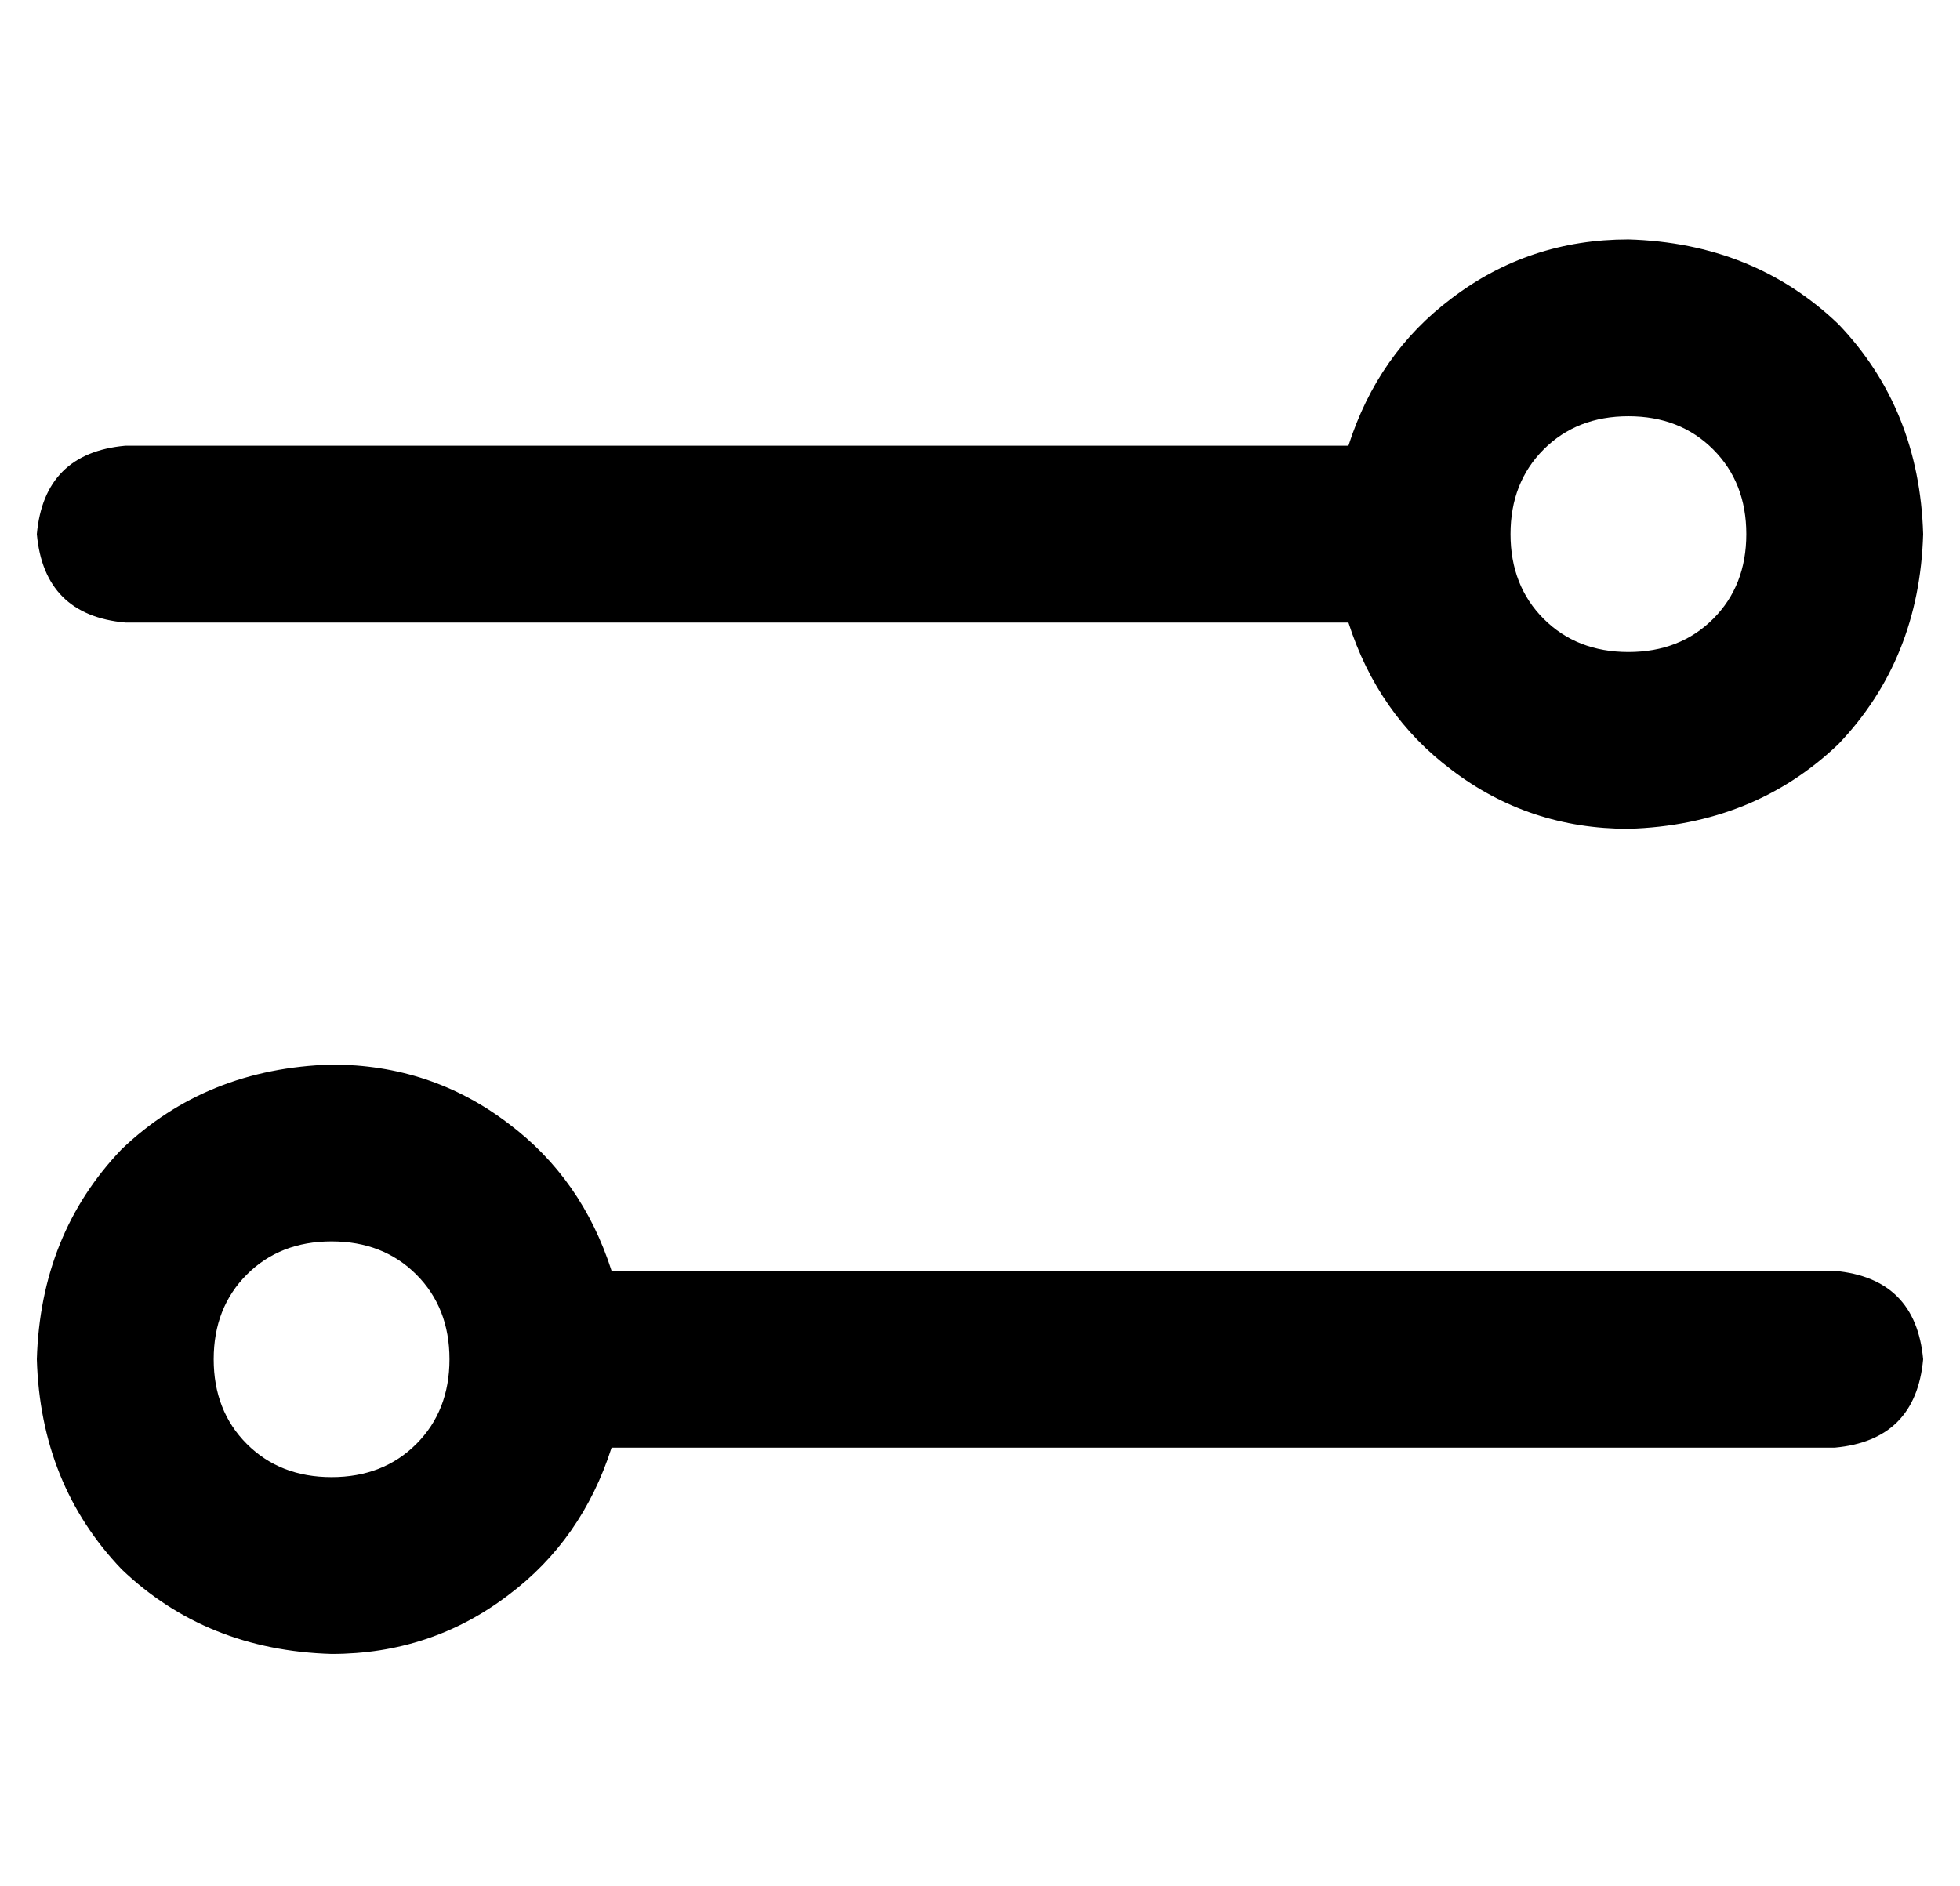 <?xml version="1.0" standalone="no"?>
<!DOCTYPE svg PUBLIC "-//W3C//DTD SVG 1.1//EN" "http://www.w3.org/Graphics/SVG/1.1/DTD/svg11.dtd" >
<svg xmlns="http://www.w3.org/2000/svg" xmlns:xlink="http://www.w3.org/1999/xlink" version="1.1" viewBox="-10 -40 532 512">
   <path fill="currentColor"
d="M80 297q-14 0 -23 9v0v0q-9 9 -9 23t9 23t23 9t23 -9t9 -23t-9 -23t-23 -9v0zM156 305h332h-332h332q22 2 24 24q-2 22 -24 24h-332v0q-8 25 -28 40q-21 16 -48 16q-34 -1 -57 -23q-22 -23 -23 -57q1 -34 23 -57q23 -22 57 -23q27 0 48 16q20 15 28 40v0zM400 105
q0 14 9 23v0v0q9 9 23 9t23 -9t9 -23t-9 -23t-23 -9t-23 9t-9 23v0zM356 81q8 -25 28 -40v0v0q21 -16 48 -16q34 1 57 23q22 23 23 57q-1 34 -23 57q-23 22 -57 23q-27 0 -48 -16q-20 -15 -28 -40h-332v0q-22 -2 -24 -24q2 -22 24 -24h332v0z" />
</svg>
